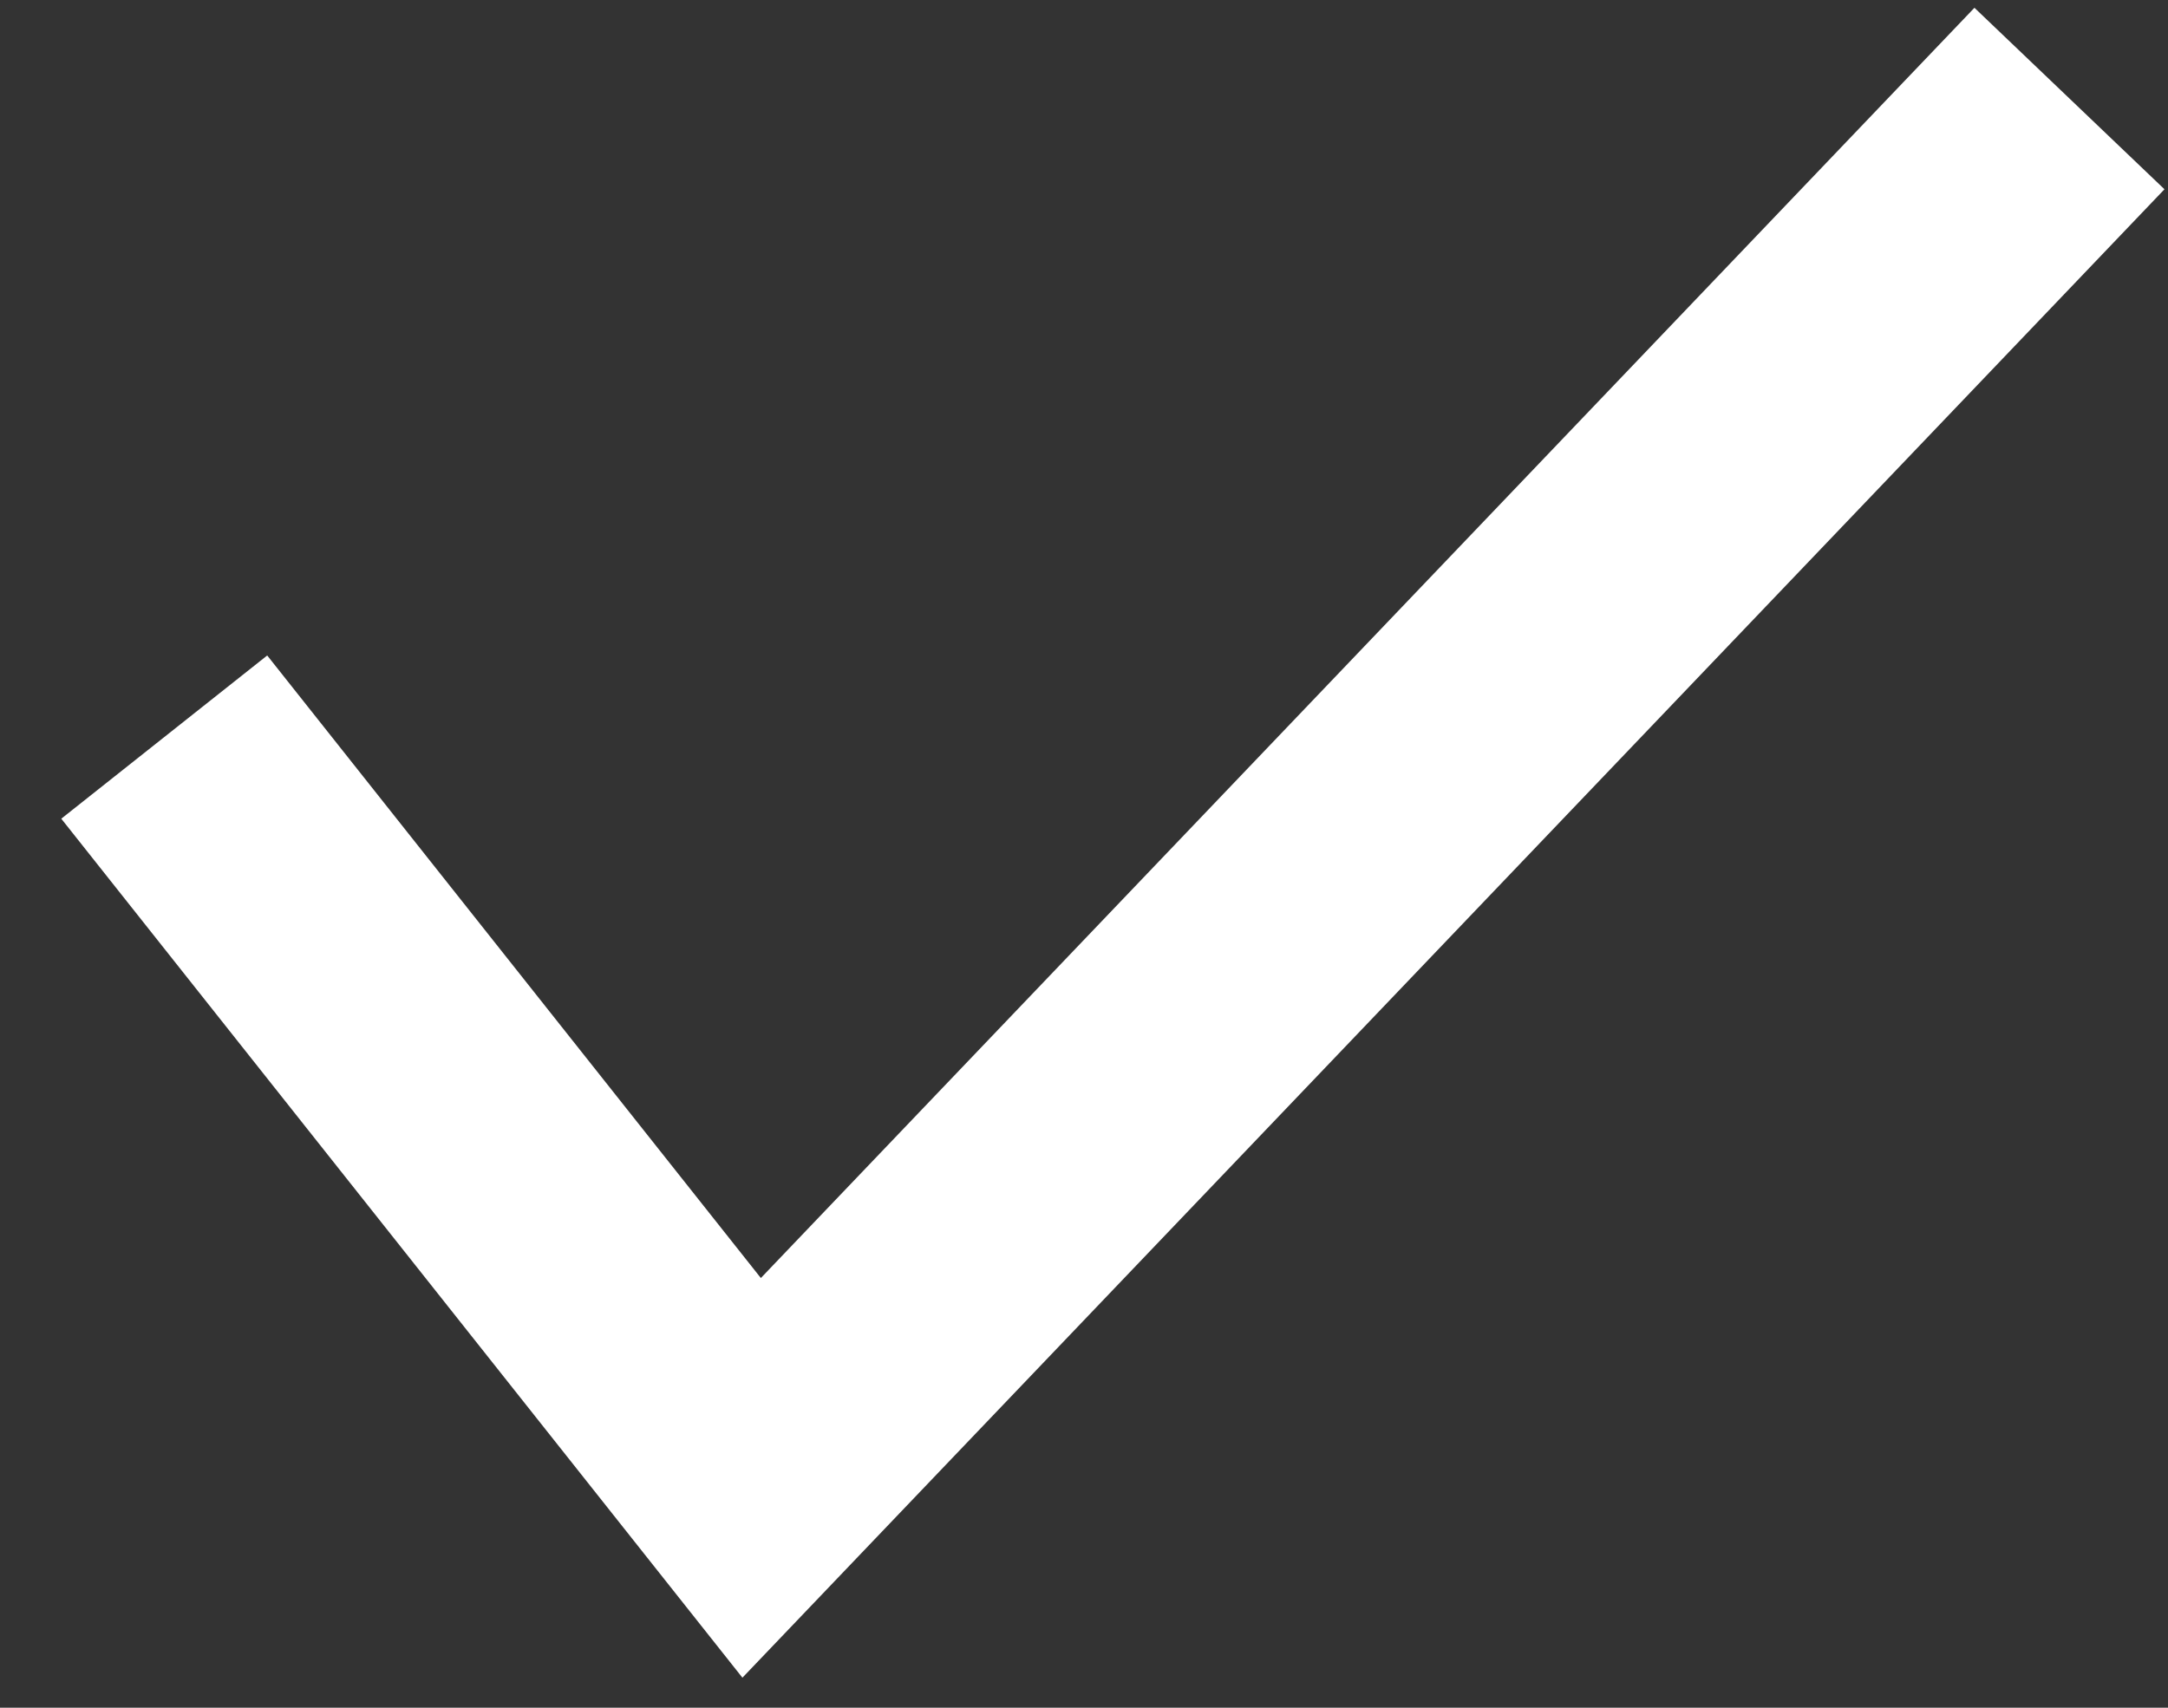 <svg width="33" height="26" viewBox="0 0 33 26" fill="none" xmlns="http://www.w3.org/2000/svg">
<rect x="0" y="0" width="33" height="26" fill="#333333" stroke="none"/>
<path d="M2.5 11.222L11.441 22.5L31.5 1.5" stroke="white" stroke-width="4"/>
</svg>
